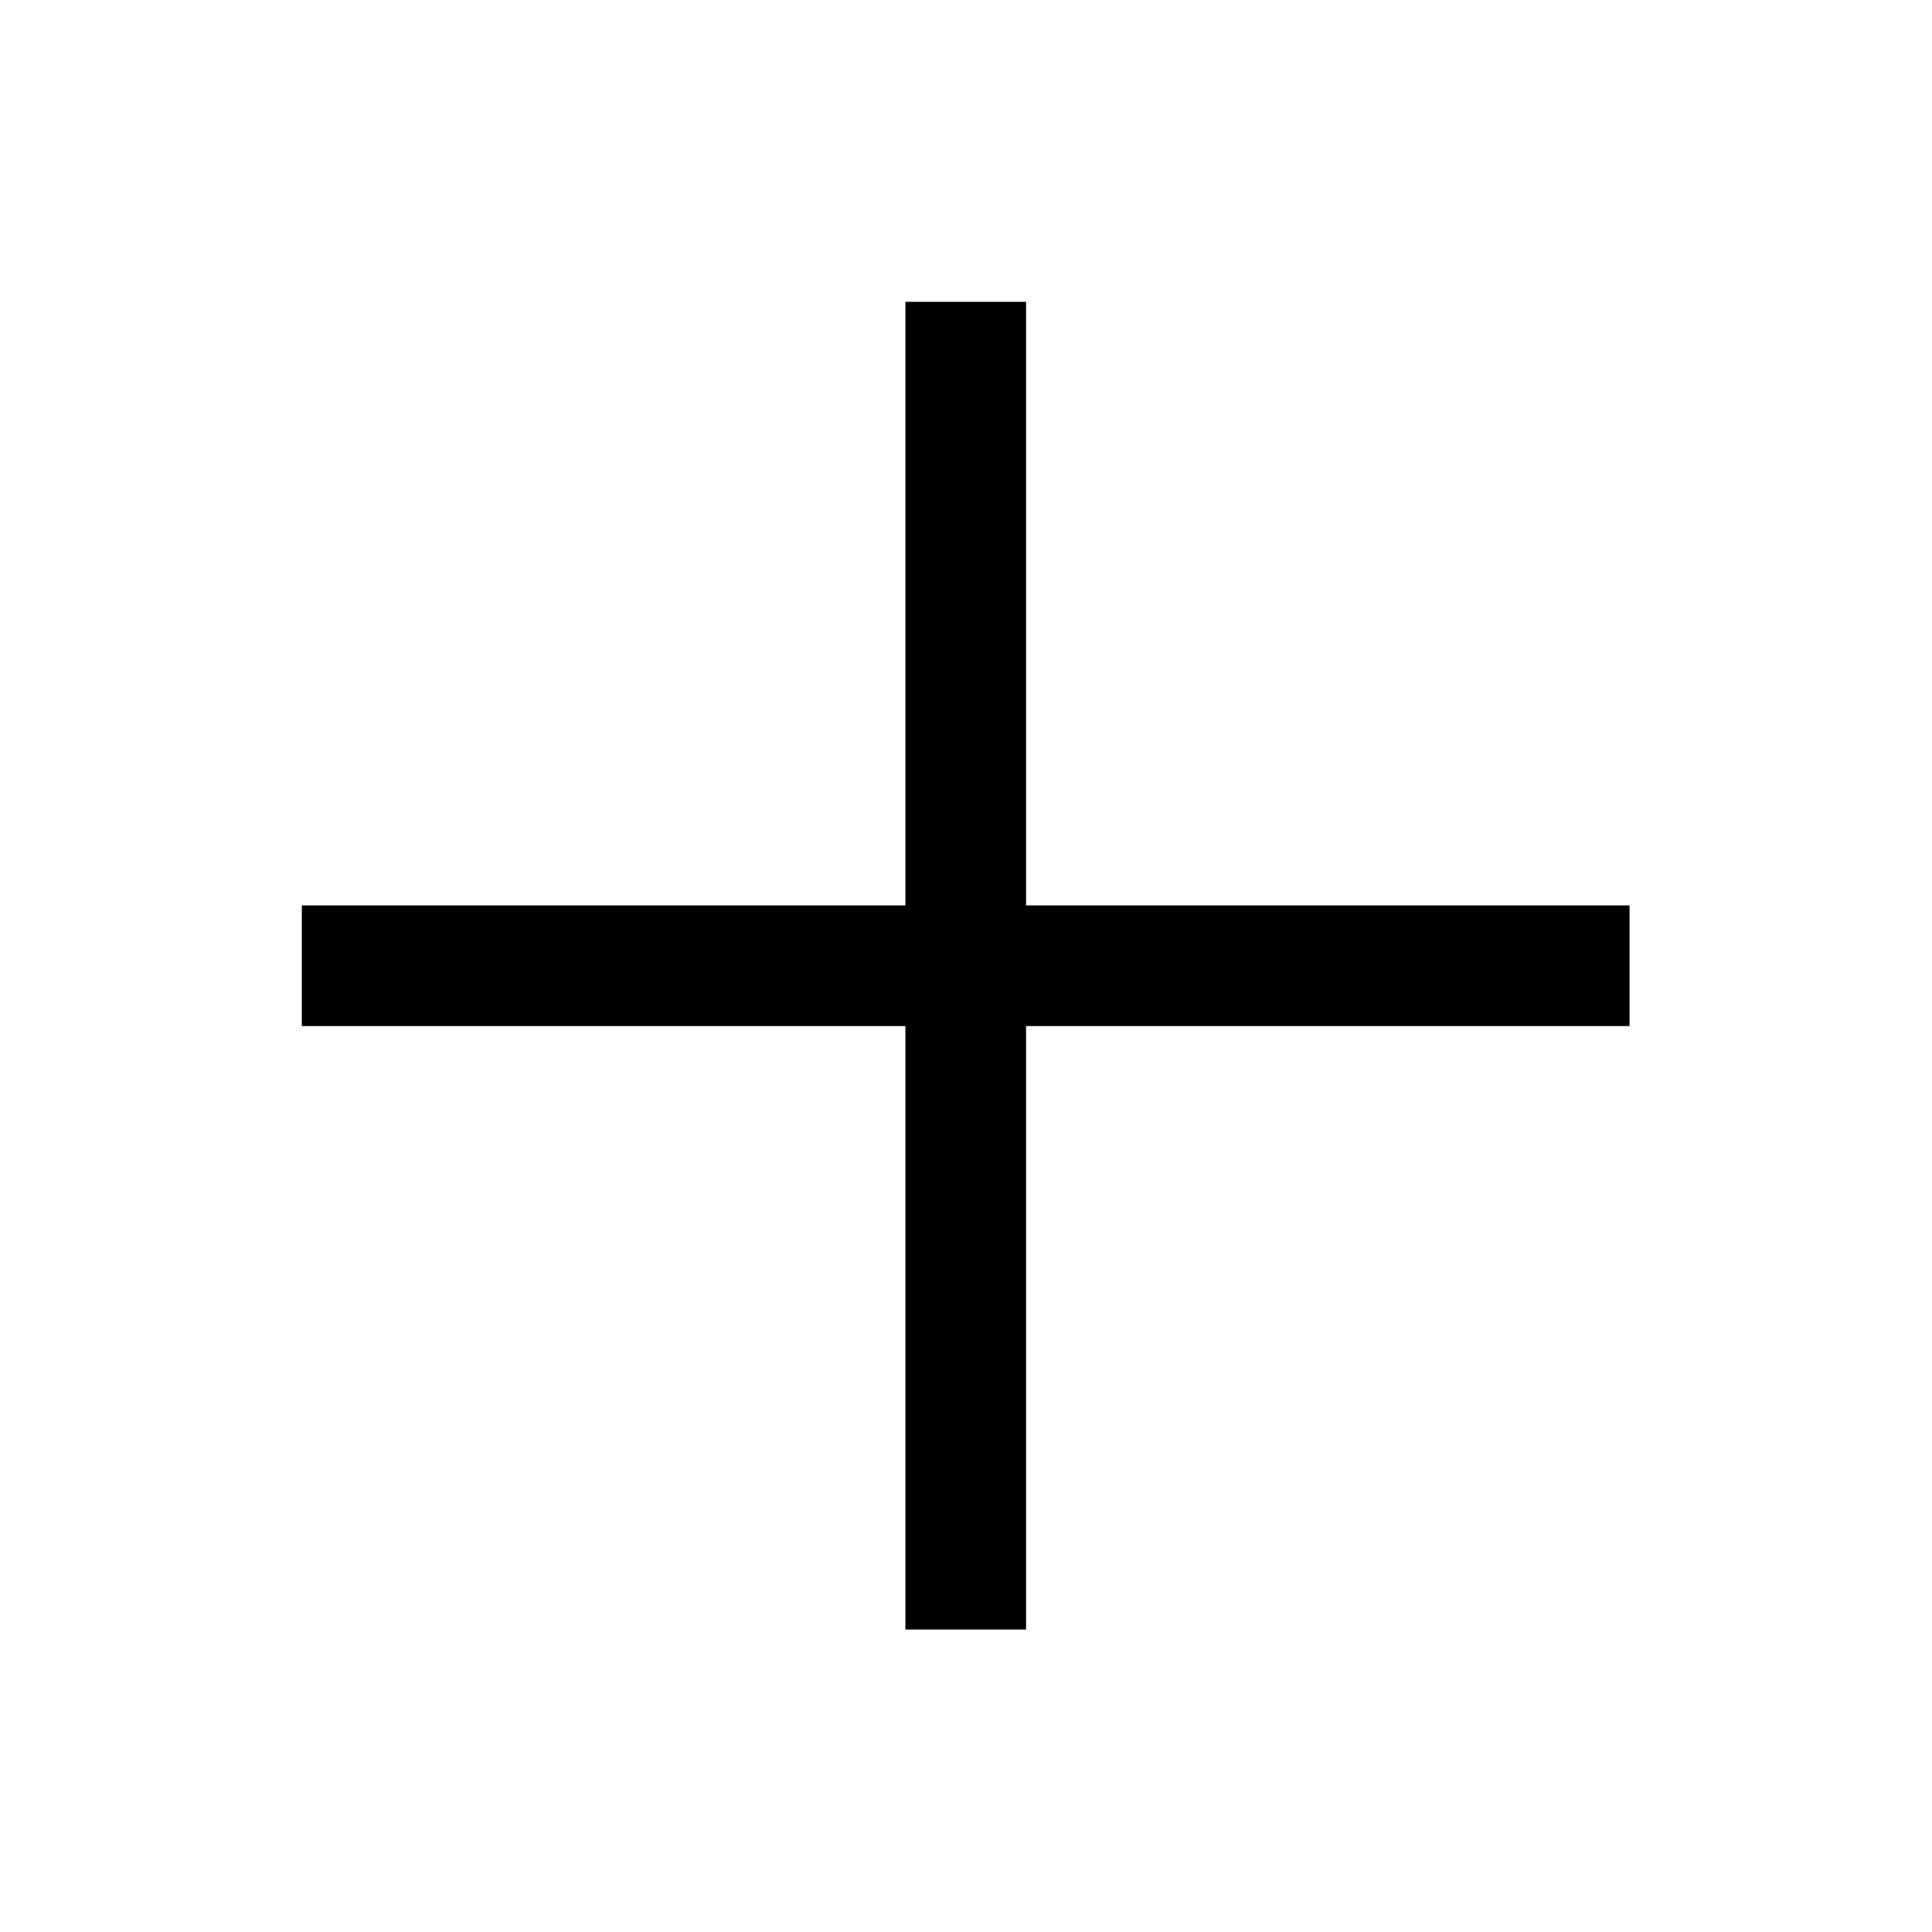 <svg width="16" height="16" viewBox="0 0 16 16" fill="none" xmlns="http://www.w3.org/2000/svg">
<path d="M2.5 7.998H13.495" stroke="currentColor"/>
<path d="M7.998 13.495V2.5" stroke="currentColor"/>
</svg>
